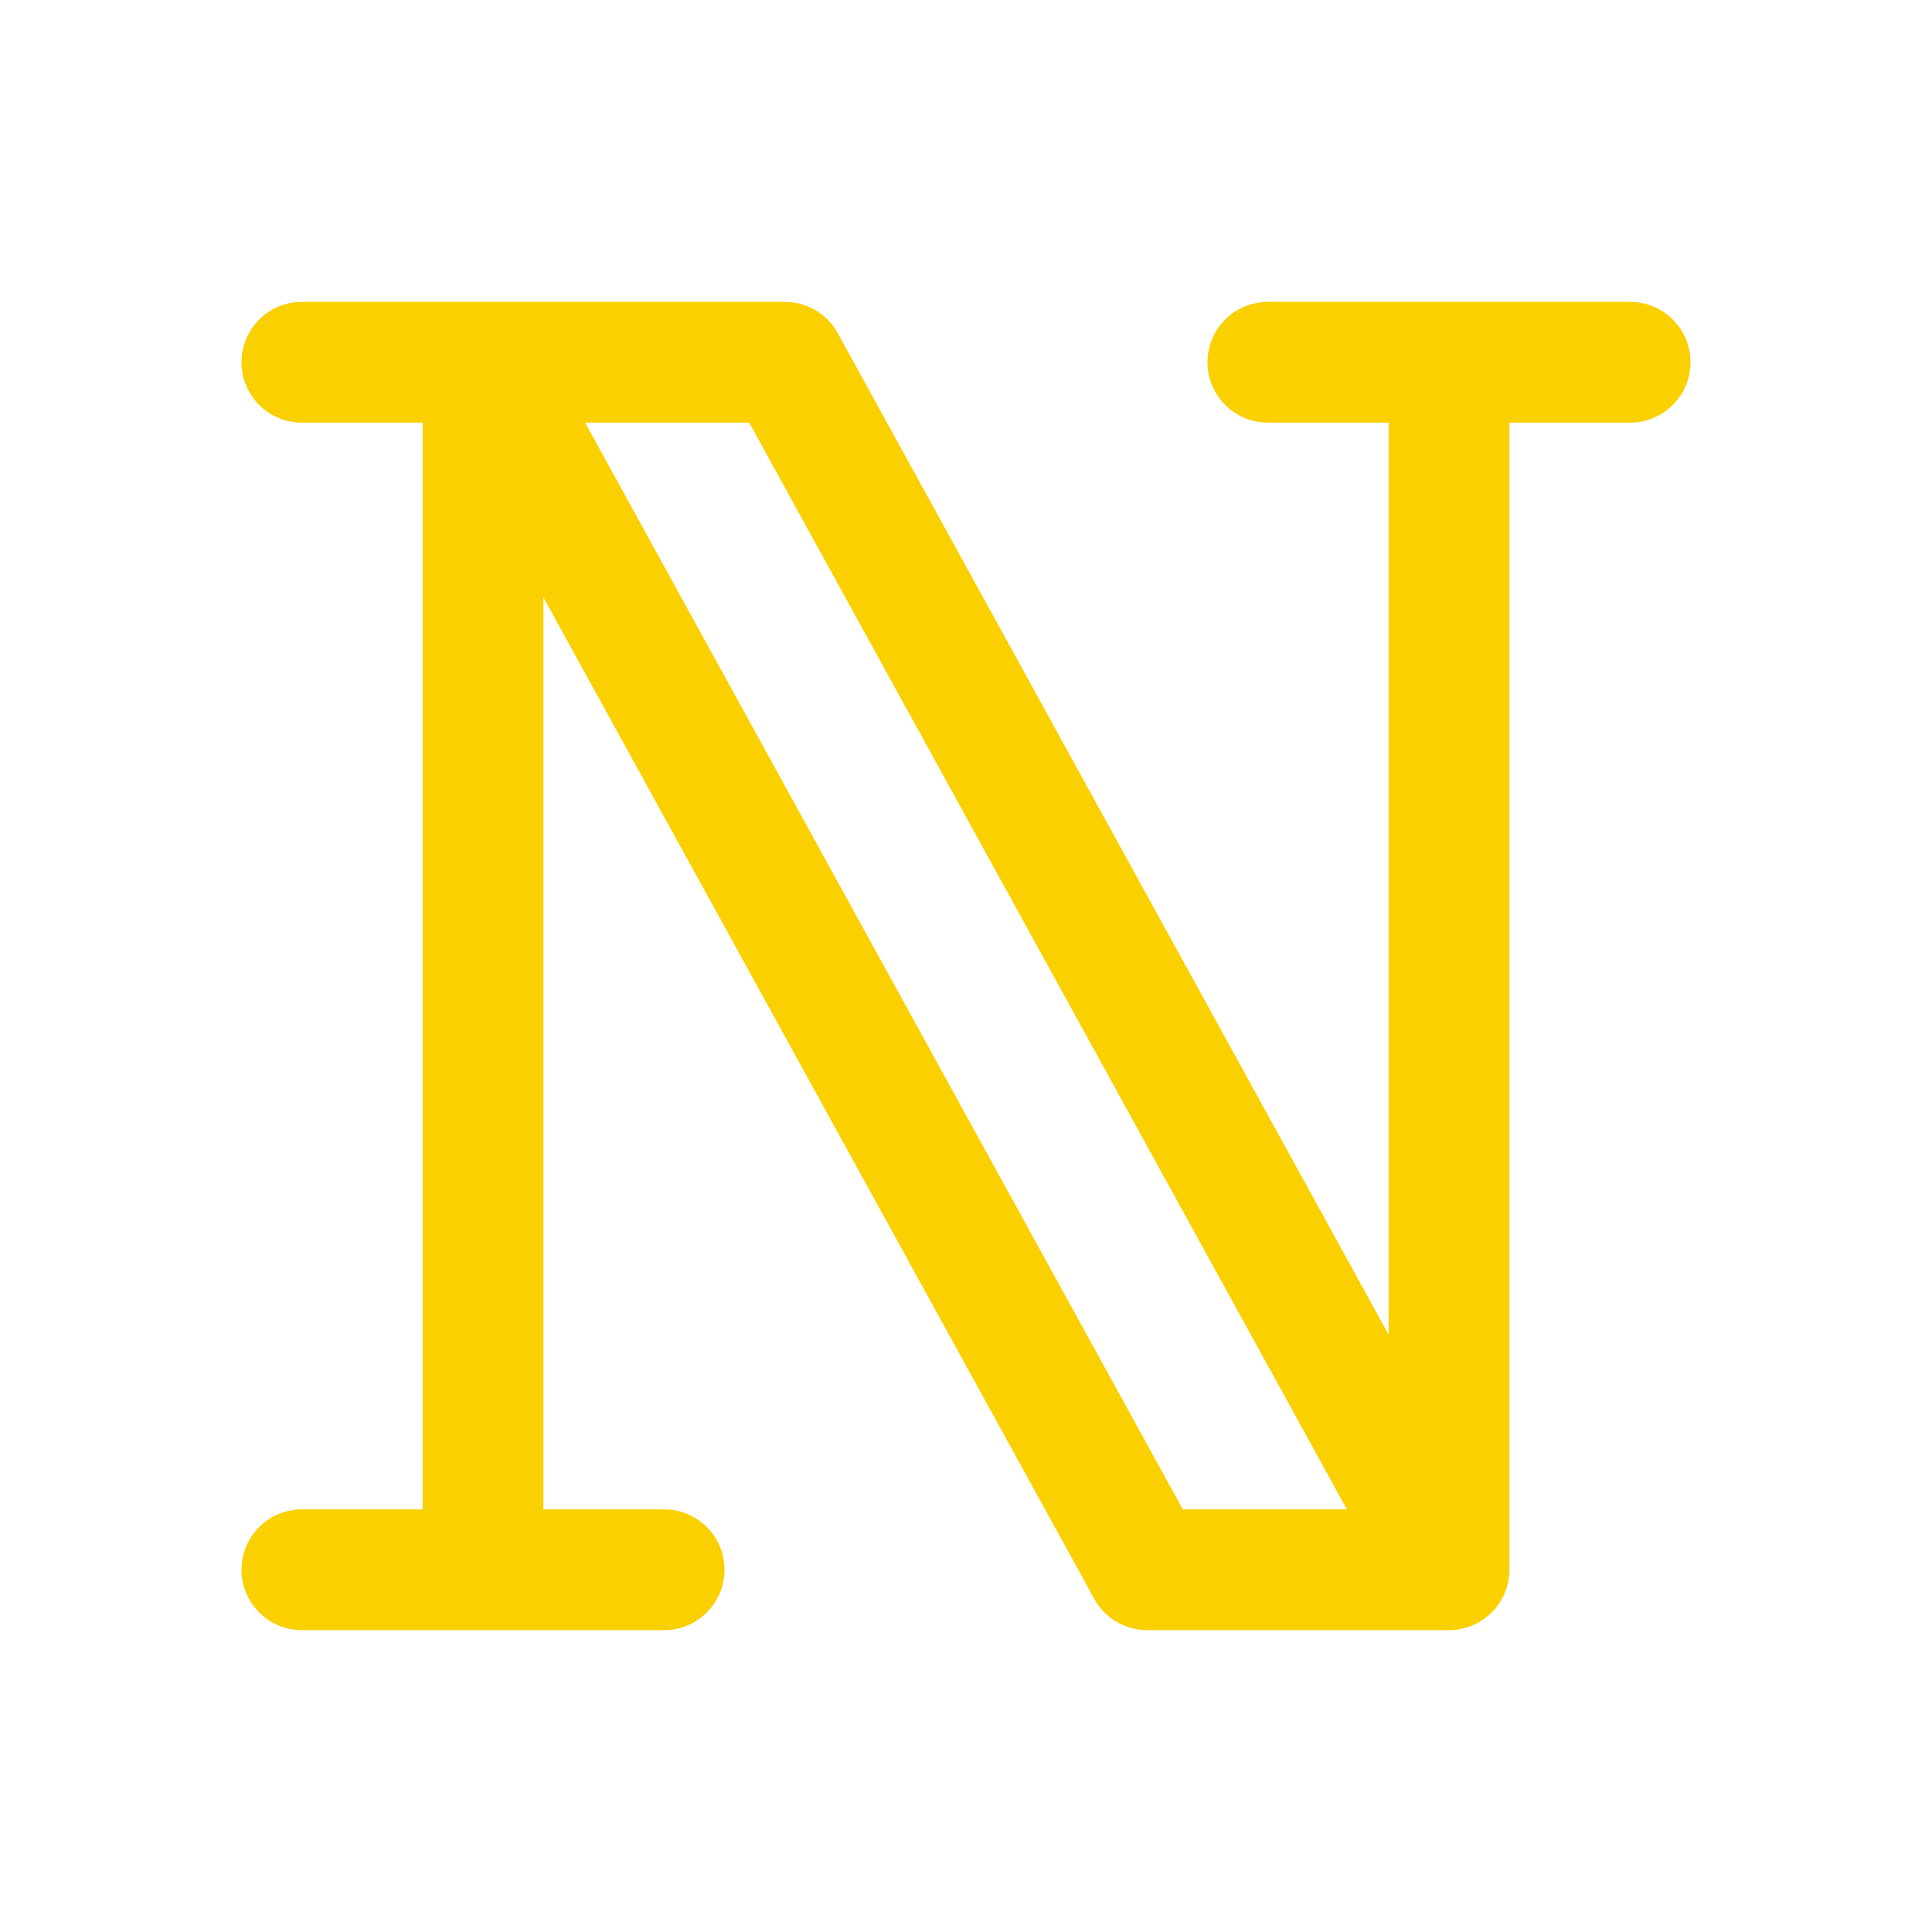 <svg xmlns="http://www.w3.org/2000/svg" viewBox="0 0 256 256" fill="#FAD000"><path d="M216,40H168a8,8,0,0,0,0,16h16V176.85L111,44.14A8,8,0,0,0,104,40H40a8,8,0,0,0,0,16H56V200H40a8,8,0,0,0,0,16H88a8,8,0,0,0,0-16H72V79.15l73,132.71a8,8,0,0,0,7,4.14h40a8,8,0,0,0,8-8V56h16a8,8,0,0,0,0-16ZM77.53,56H99.27l79.2,144H156.73Z"/></svg>